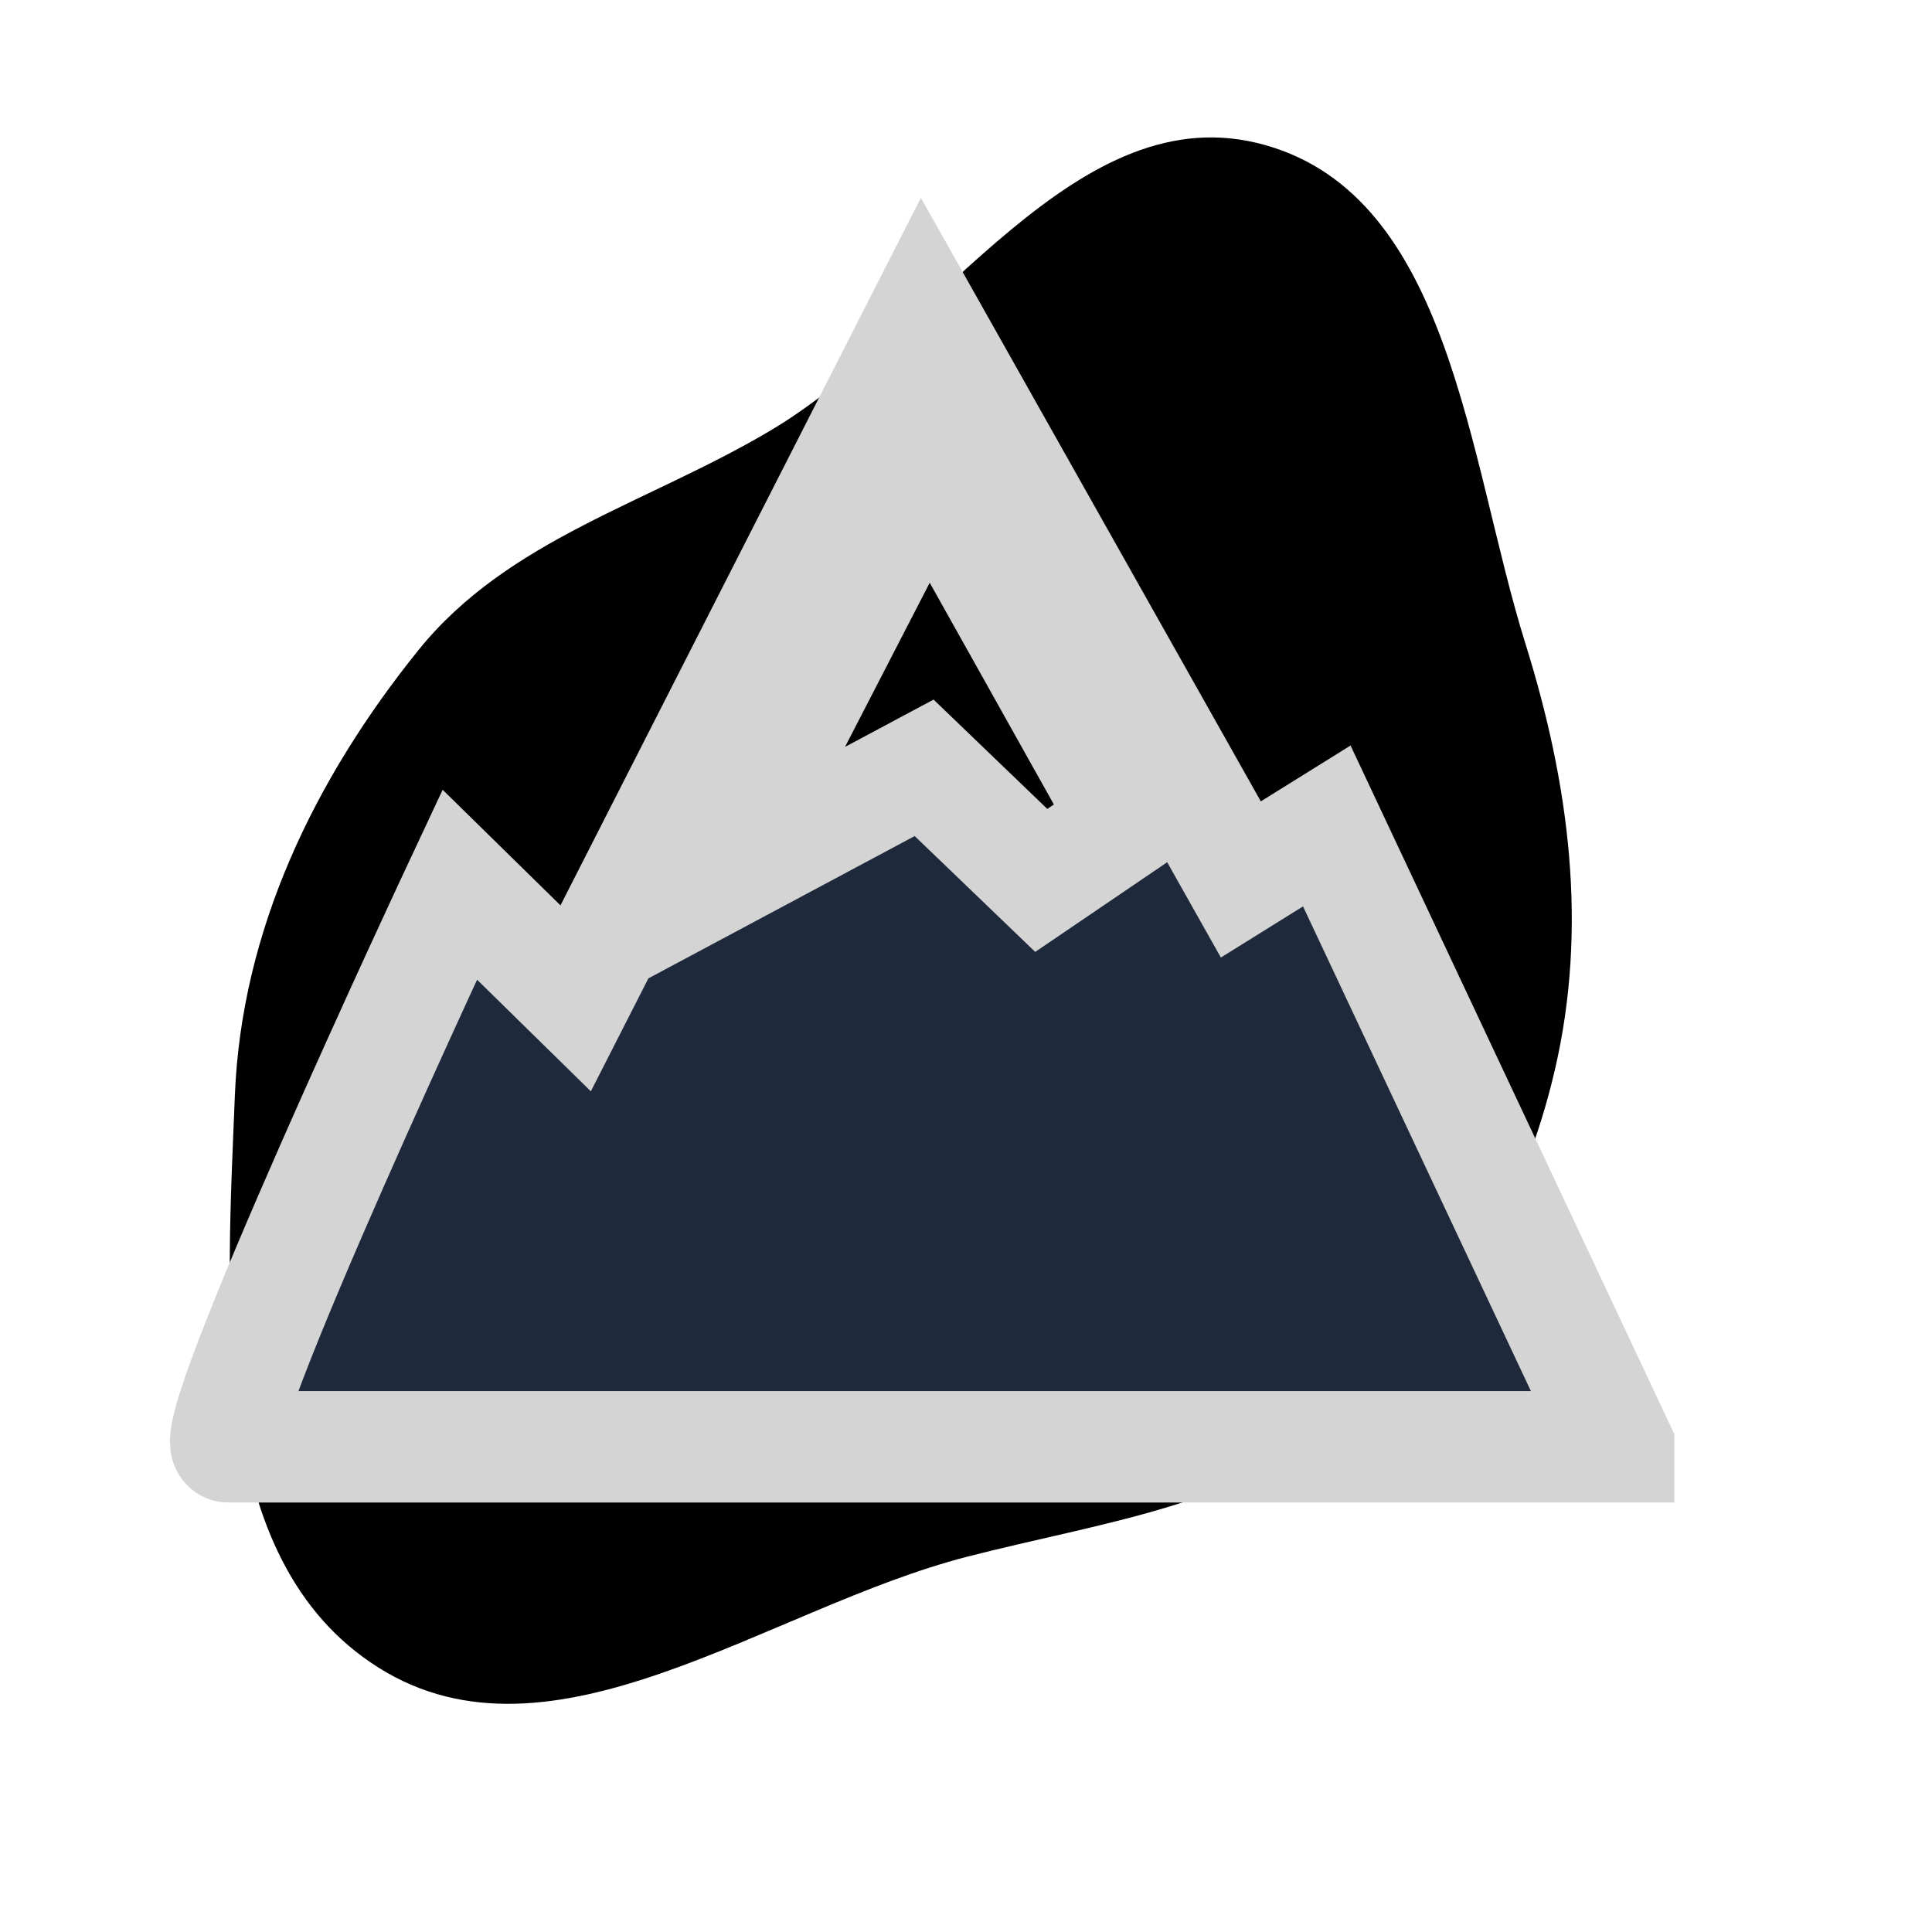 <!DOCTYPE svg PUBLIC "-//W3C//DTD SVG 1.1//EN" "http://www.w3.org/Graphics/SVG/1.1/DTD/svg11.dtd">
<!-- Uploaded to: SVG Repo, www.svgrepo.com, Transformed by: SVG Repo Mixer Tools -->
<svg width="132px" height="132px" viewBox="-2.55 -2.55 22.10 22.10" version="1.1" xmlns="http://www.w3.org/2000/svg" xmlns:xlink="http://www.w3.org/1999/xlink" class="si-glyph si-glyph-mountain" fill="#d4d4d4" stroke="#d4d4d4" transform="matrix(1, 0, 0, 1, 0, 0)rotate(0)">
<g id="SVGRepo_bgCarrier" stroke-width="0" transform="translate(0,0), scale(1)">
<path transform="translate(-2.55, -2.55), scale(0.691)" d="M16,25.773C18.222,25.199,20.501,24.935,22.269,23.472C24.049,22,25.215,19.966,25.738,17.717C26.29,15.349,25.979,12.979,25.253,10.658C24.298,7.604,24.027,3.275,20.949,2.403C17.826,1.518,15.556,5.457,12.768,7.119C10.735,8.33,8.412,8.92,6.927,10.762C5.207,12.896,3.996,15.397,3.888,18.136C3.756,21.488,3.425,25.815,6.263,27.604C9.143,29.42,12.703,26.624,16,25.773" fill="#000000" strokewidth="0"/>
</g>
<g id="SVGRepo_tracerCarrier" stroke-linecap="round" stroke-linejoin="round" stroke="#5f82ec" stroke-width="0.544"/>
<g id="SVGRepo_iconCarrier"> <title>845</title> <defs> </defs> <g stroke-width="1.275" fill="none" fill-rule="evenodd"> <path d="M8.012,1.062 L4.035,8.87 L2.709,7.569 C2.709,7.569 -0.305,14 0.063,14 L15.965,14 L15.965,13.998 L12.627,6.898 L11.644,7.51 L8.012,1.062 L8.012,1.062 Z M5.611,7.521 L8.062,2.77 L10.347,6.851 L9.361,7.521 L8.021,6.233 L5.611,7.521 L5.611,7.521 Z" fill="#1e293b" class="si-glyph-fill"> </path> </g> </g>
</svg>